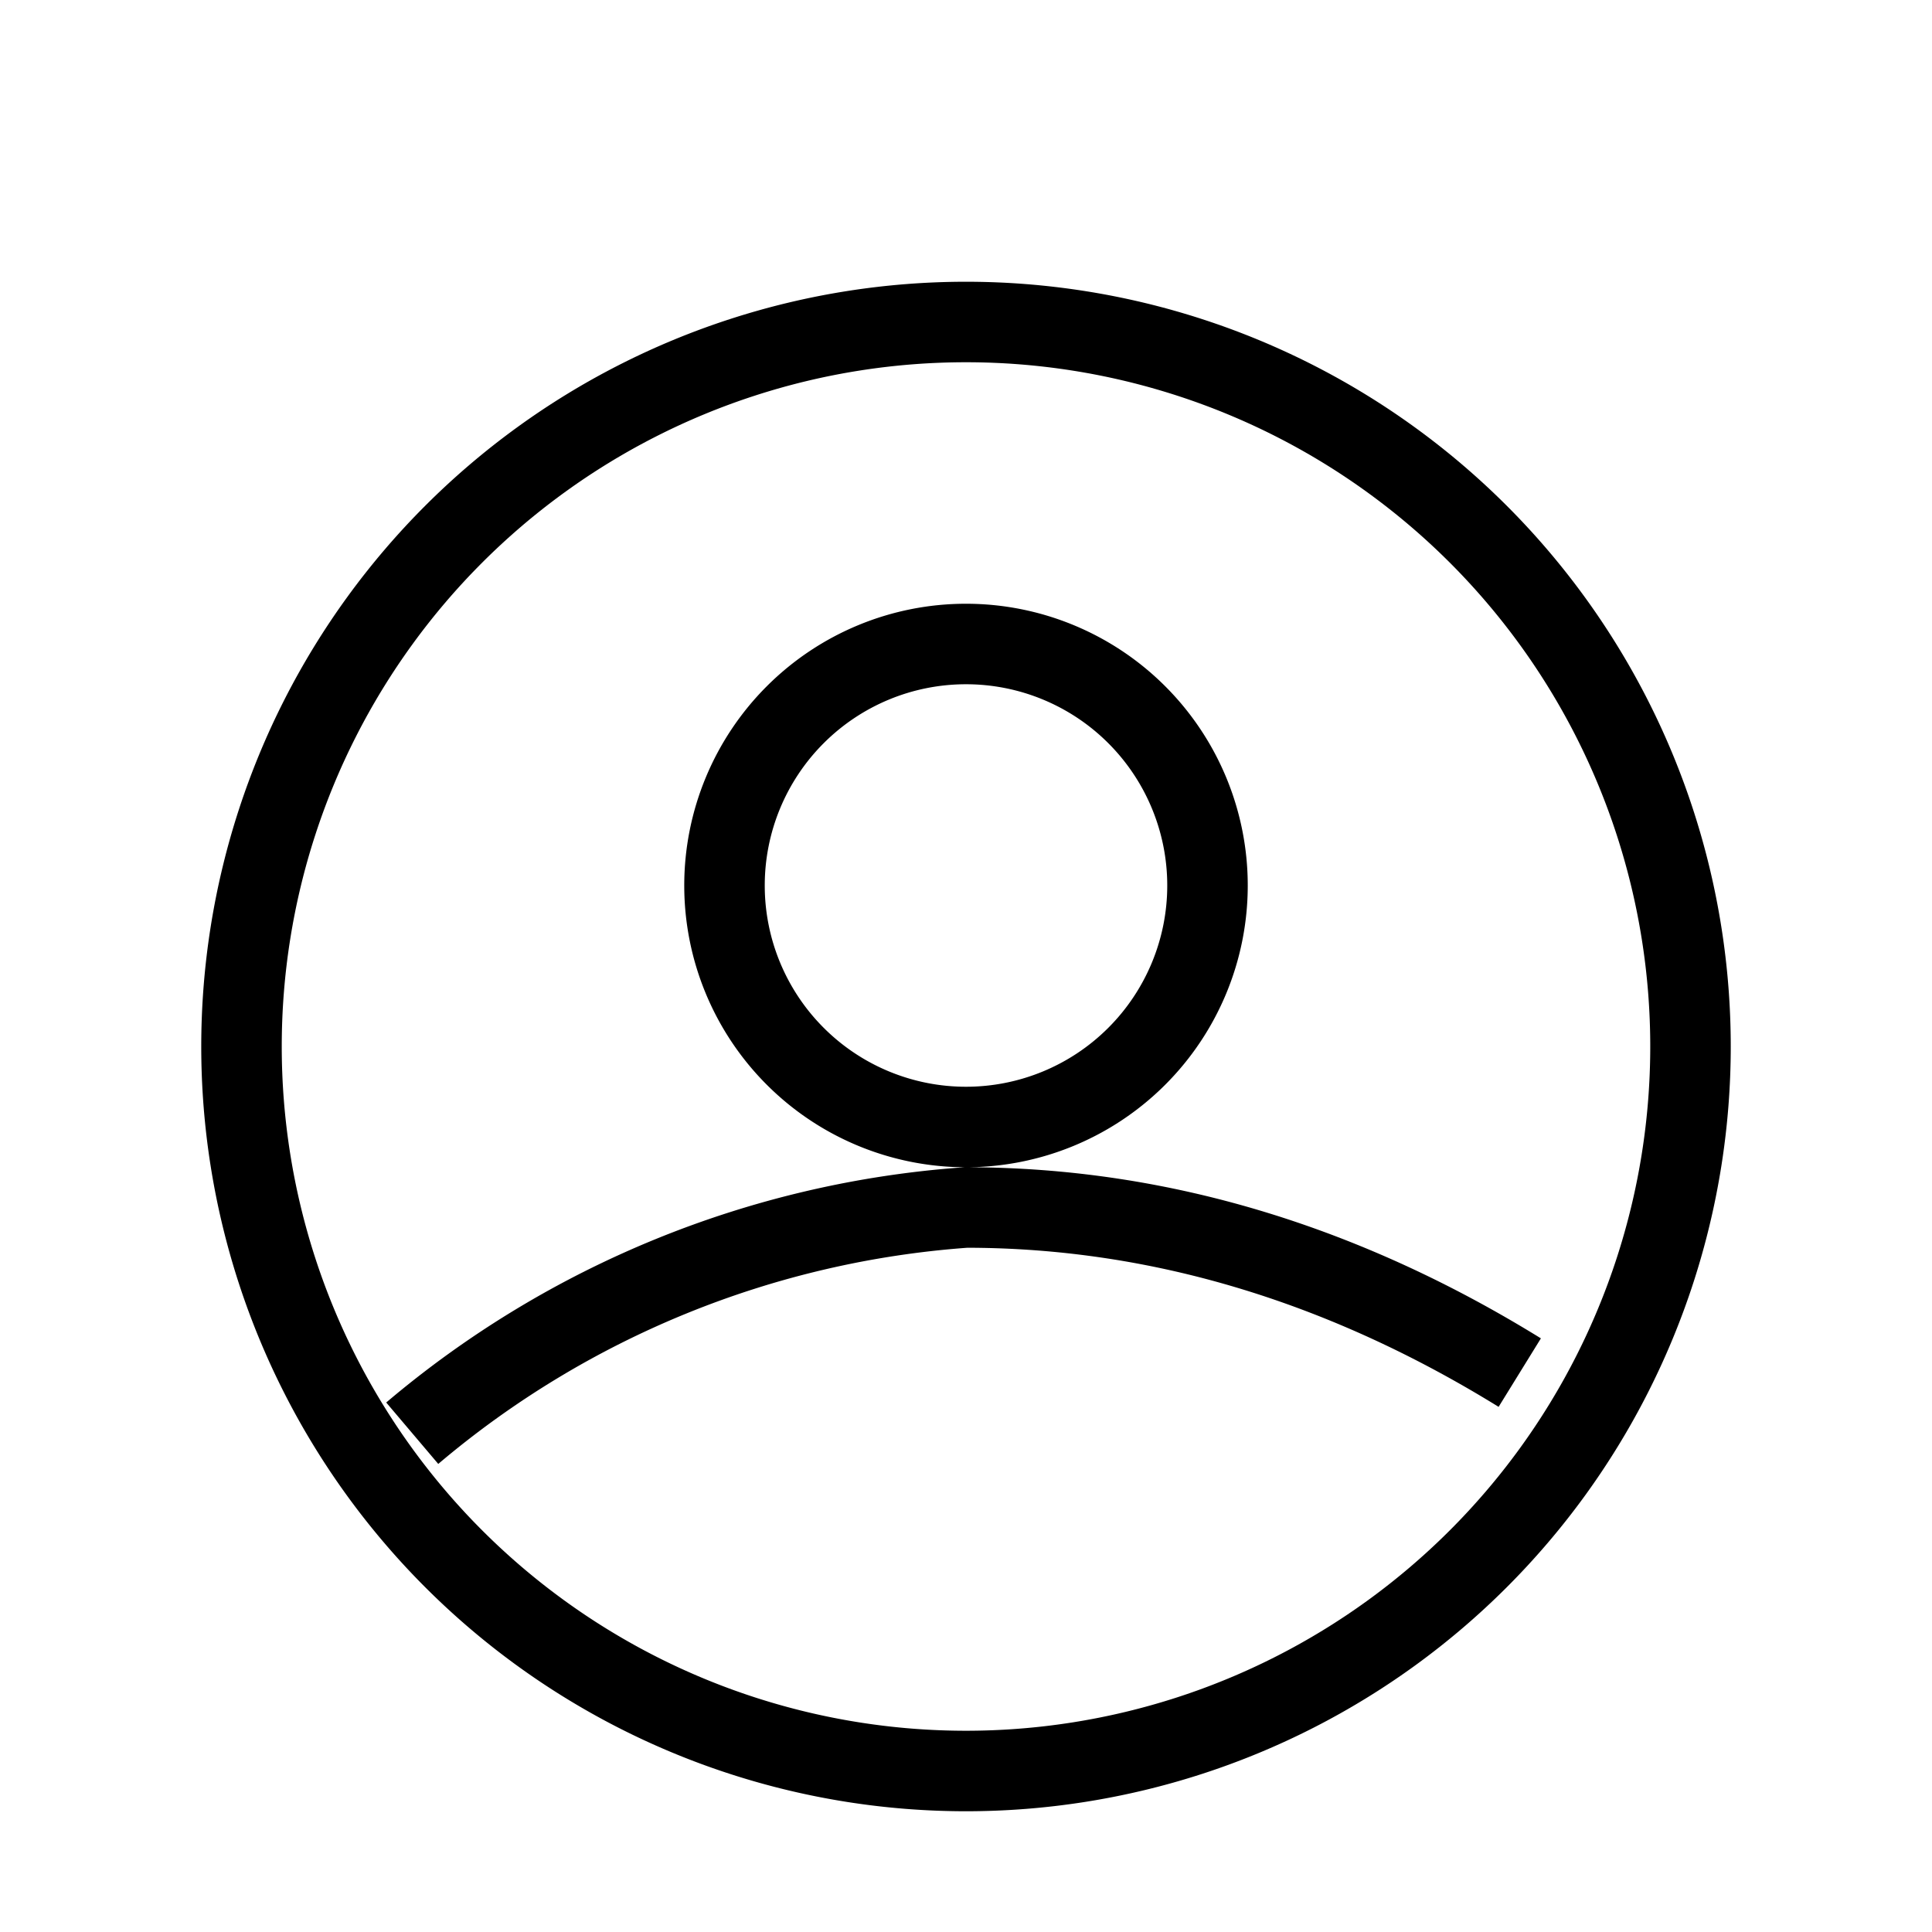 <!-- user.svg -->
<svg xmlns="http://www.w3.org/2000/svg" fill="none" viewBox="0 0 24 24" stroke="currentColor">
  <path strokeLinecap="round" strokeLinejoin="round" strokeWidth="2"
    d="M5.121 17.804A11.954 11.954 0 0112 15c2.485 0 4.78.755 6.879 2.051M15 11a3 3 0 11-6 0 3 3 0 016 0zm6 2a9 9 0 10-18 0 9 9 0 0018 0z" />
</svg>
